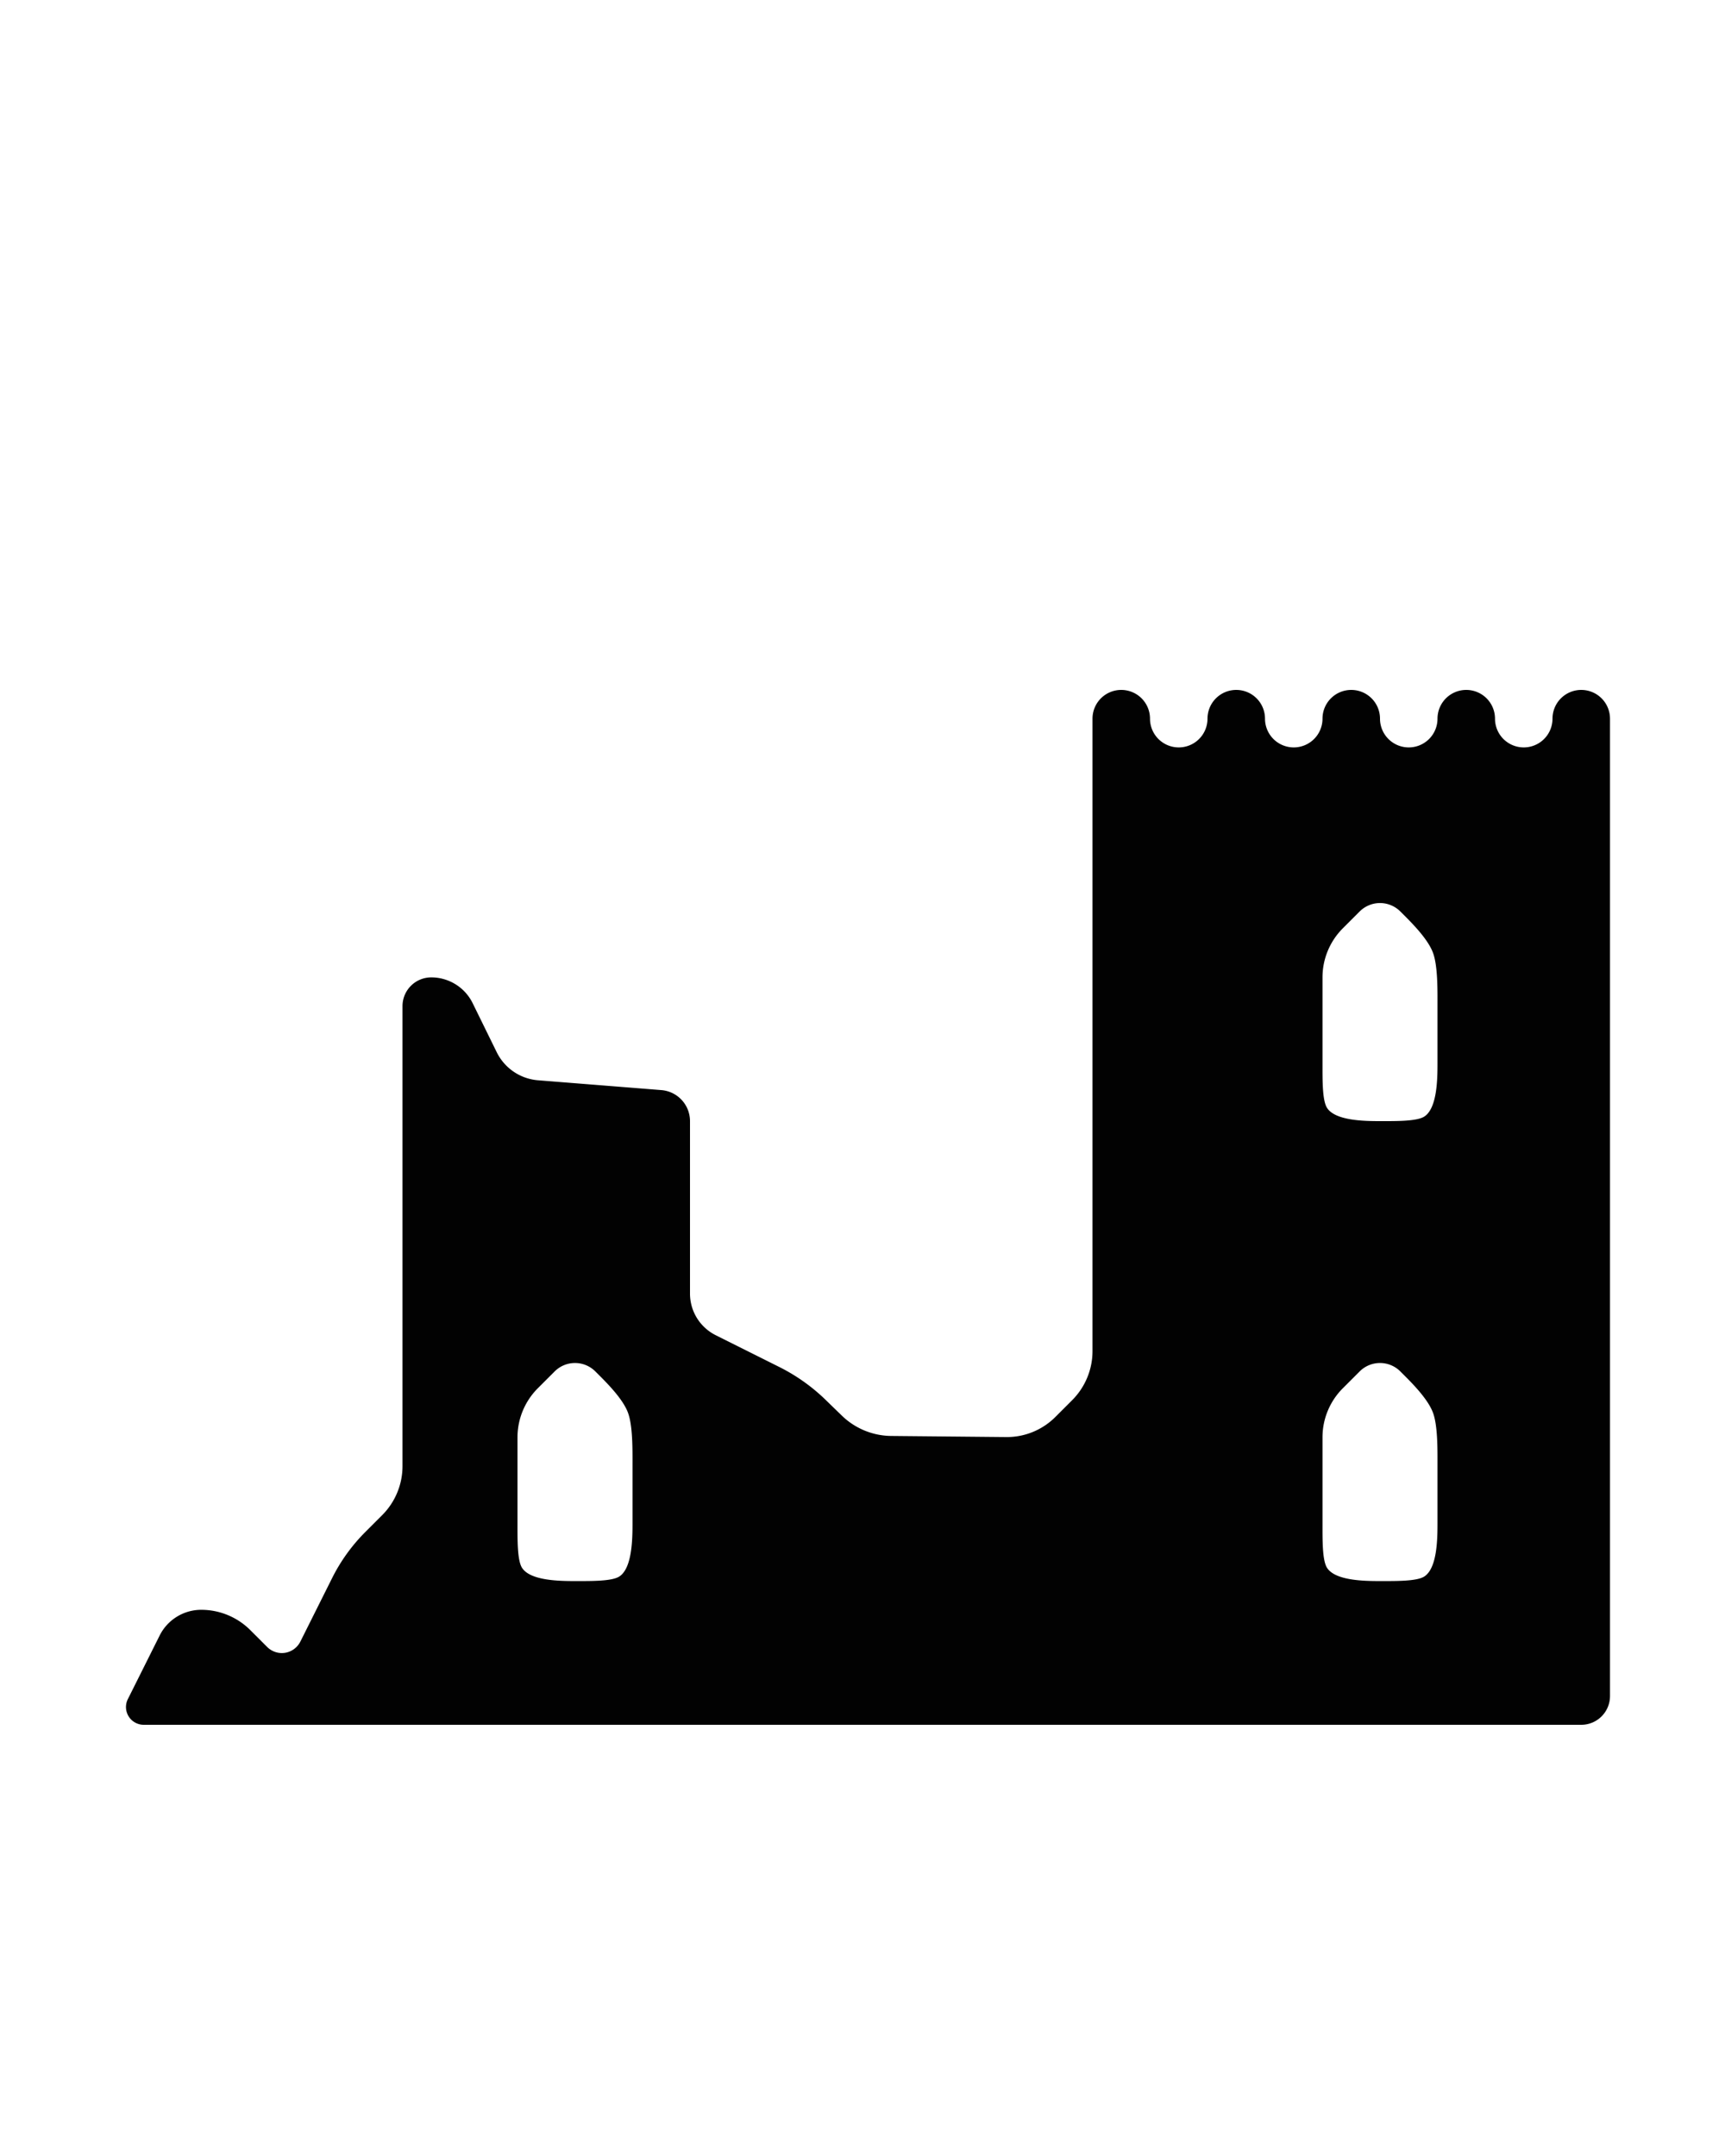 <?xml version="1.0" encoding="UTF-8" standalone="no"?>
<!-- Created with Inkscape (http://www.inkscape.org/) -->

<svg
   width="600"
   height="750"
   viewBox="0 0 600 750"
   version="1.1"
   id="svg1"
   inkscape:version="1.3 (0e150ed, 2023-07-21)"
   sodipodi:docname="ruin.svg"
   xmlns:inkscape="http://www.inkscape.org/namespaces/inkscape"
   xmlns:sodipodi="http://sodipodi.sourceforge.net/DTD/sodipodi-0.dtd"
   xmlns="http://www.w3.org/2000/svg"
   xmlns:svg="http://www.w3.org/2000/svg"
   xmlns:rdf="http://www.w3.org/1999/02/22-rdf-syntax-ns#"
   xmlns:cc="http://creativecommons.org/ns#"
   xmlns:dc="http://purl.org/dc/elements/1.1/">
  <title
     id="title2">Template</title>
  <sodipodi:namedview
     id="namedview1"
     pagecolor="#ffffff"
     bordercolor="#000000"
     borderopacity="0.25"
     inkscape:showpageshadow="2"
     inkscape:pageopacity="0.0"
     inkscape:pagecheckerboard="false"
     inkscape:deskcolor="#d1d1d1"
     inkscape:document-units="px"
     showgrid="true"
     showguides="true"
     inkscape:zoom="0.84096521"
     inkscape:cx="280.03537"
     inkscape:cy="398.94635"
     inkscape:window-width="1528"
     inkscape:window-height="996"
     inkscape:window-x="828"
     inkscape:window-y="25"
     inkscape:window-maximized="0"
     inkscape:current-layer="layer1"
     inkscape:lockguides="true">
    <inkscape:grid
       id="grid2"
       units="px"
       originx="0"
       originy="0"
       spacingx="4"
       spacingy="4"
       empcolor="#0099e5"
       empopacity="0.302"
       color="#0099e5"
       opacity="0.149"
       empspacing="5"
       dotted="false"
       gridanglex="30"
       gridanglez="30"
       visible="true" />
    <sodipodi:guide
       position="0,730"
       orientation="0,1"
       id="guide3"
       inkscape:locked="true"
       inkscape:label=""
       inkscape:color="rgb(0,134,229)" />
    <sodipodi:guide
       position="-40,-230"
       orientation="0,1"
       id="guide4"
       inkscape:locked="true"
       inkscape:label=""
       inkscape:color="rgb(0,134,229)" />
    <sodipodi:guide
       position="20,750"
       orientation="-1,0"
       id="guide5"
       inkscape:locked="true"
       inkscape:label=""
       inkscape:color="rgb(0,134,229)" />
    <sodipodi:guide
       position="580,750"
       orientation="-1,0"
       id="guide6"
       inkscape:locked="true"
       inkscape:label=""
       inkscape:color="rgb(0,134,229)" />
    <sodipodi:guide
       position="300,750"
       orientation="-1,0"
       id="guide7"
       inkscape:locked="true"
       inkscape:label=""
       inkscape:color="rgb(0,134,229)" />
    <sodipodi:guide
       position="300,550"
       orientation="0,1"
       id="guide8"
       inkscape:locked="true"
       inkscape:label=""
       inkscape:color="rgb(0,134,229)" />
    <sodipodi:guide
       position="0,450"
       orientation="0,1"
       id="guide9"
       inkscape:locked="true"
       inkscape:label=""
       inkscape:color="rgb(0,134,229)" />
    <sodipodi:guide
       position="0,-70"
       orientation="0,1"
       id="guide10"
       inkscape:locked="true"
       inkscape:label=""
       inkscape:color="rgb(0,134,229)" />
    <sodipodi:guide
       position="0,150"
       orientation="0,1"
       id="guide1"
       inkscape:locked="true"
       inkscape:label=""
       inkscape:color="rgb(0,134,229)" />
    <sodipodi:guide
       position="300,350"
       orientation="0,1"
       id="guide2"
       inkscape:label=""
       inkscape:locked="true"
       inkscape:color="rgb(0,134,229)" />
  </sodipodi:namedview>
  <defs
     id="defs1">
    <inkscape:path-effect
       effect="fillet_chamfer"
       id="path-effect5"
       is_visible="true"
       lpeversion="1"
       nodesatellites_param="F,0,0,1,0,10,0,1 @ F,0,0,1,0,10,0,1 @ F,0,0,1,0,10,0,1 @ F,0,0,1,0,10,0,1 @ F,0,0,1,0,10,0,1 @ F,0,0,1,0,10,0,1 @ F,0,0,1,0,10,0,1 @ F,0,0,1,0,10,0,1 @ F,0,0,1,0,10,0,1 @ F,0,0,1,0,10,0,1 @ F,0,0,1,0,10,0,1 @ F,0,0,1,0,10,0,1 @ F,0,0,1,0,10,0,1 @ F,0,0,1,0,10,0,1 @ F,0,0,1,0,10,0,1 @ F,0,0,1,0,10,0,1 @ F,0,0,1,0,10,0,1 @ F,0,0,1,0,10,0,1 @ F,0,0,1,0,10,0,1 @ F,0,0,1,0,10,0,1 @ F,0,0,1,0,10,0,1 @ F,0,0,1,0,10,0,1 @ F,0,0,1,0,10,0,1 @ F,0,0,1,0,10,0,1 @ F,0,0,1,0,10,0,1 @ F,0,0,1,0,10,0,1 @ F,0,0,1,0,10,0,1 @ F,0,0,1,0,10,0,1 @ F,0,0,1,0,10,0,1 @ F,0,0,1,0,10,0,1 @ F,0,0,1,0,10,0,1 @ F,0,0,1,0,10,0,1 @ F,0,0,1,0,10,0,1 @ F,0,0,1,0,10,0,1 | F,0,0,1,0,10,0,1 @ F,0,0,1,0,10,0,1 @ F,0,0,1,0,10,0,1 @ F,0,0,1,0,10,0,1 @ F,0,0,1,0,10,0,1 @ F,0,0,1,0,10,0,1 @ F,0,0,1,0,10,0,1 @ F,0,0,1,0,10,0,1 | F,0,0,1,0,10,0,1 @ F,0,0,1,0,10,0,1 @ F,0,0,1,0,10,0,1 @ F,0,0,1,0,10,0,1 @ F,0,0,1,0,10,0,1 @ F,0,0,1,0,10,0,1 @ F,0,0,1,0,10,0,1 @ F,0,0,1,0,10,0,1 | F,0,0,1,0,10,0,1 @ F,0,0,1,0,10,0,1 @ F,0,0,1,0,10,0,1 @ F,0,0,1,0,10,0,1 @ F,0,0,1,0,10,0,1 @ F,0,0,1,0,10,0,1 @ F,0,0,1,0,10,0,1 @ F,0,0,1,0,10,0,1"
       radius="10"
       unit="px"
       method="auto"
       mode="F"
       chamfer_steps="1"
       flexible="false"
       use_knot_distance="true"
       apply_no_radius="true"
       apply_with_radius="true"
       only_selected="false"
       hide_knots="false" />
    <inkscape:path-effect
       effect="fillet_chamfer"
       id="path-effect4"
       is_visible="true"
       lpeversion="1"
       nodesatellites_param="F,0,0,1,0,0,0,1 @ F,0,0,1,0,10,0,1 @ F,0,0,1,0,10,0,1 @ F,0,0,1,0,10,0,1 @ F,0,0,1,0,10,0,1"
       radius="10"
       unit="px"
       method="auto"
       mode="F"
       chamfer_steps="1"
       flexible="false"
       use_knot_distance="true"
       apply_no_radius="true"
       apply_with_radius="true"
       only_selected="false"
       hide_knots="false" />
    <inkscape:path-effect
       effect="fillet_chamfer"
       id="path-effect2"
       is_visible="true"
       lpeversion="1"
       nodesatellites_param="F,0,0,1,0,20,0,1 @ F,0,0,1,0,20,0,1 @ F,0,0,1,0,20,0,1 @ F,0,0,1,0,20,0,1 @ F,0,0,1,0,20,0,1 @ F,0,0,1,0,20,0,1 @ F,0,0,1,0,20,0,1 @ F,0,0,1,0,20,0,1 @ F,0,0,1,0,20,0,1 @ F,0,0,1,0,20,0,1 @ F,0,0,1,0,20,0,1"
       radius="20"
       unit="px"
       method="auto"
       mode="F"
       chamfer_steps="1"
       flexible="false"
       use_knot_distance="true"
       apply_no_radius="true"
       apply_with_radius="true"
       only_selected="false"
       hide_knots="false" />
    <inkscape:path-effect
       effect="fillet_chamfer"
       id="path-effect3"
       is_visible="true"
       lpeversion="1"
       nodesatellites_param="F,0,0,1,0,64,0,1 @ F,0,0,1,0,64,0,1 @ F,0,0,1,0,64,0,1 @ F,0,0,1,0,64,0,1 @ F,0,0,1,0,64,0,1 @ F,0,0,1,0,64,0,1 @ F,0,0,1,0,64,0,1 @ F,0,0,1,0,64,0,1 @ F,0,0,1,0,64,0,1 @ F,0,0,1,0,64,0,1 @ F,0,0,1,0,64,0,1 @ F,0,0,1,0,64,0,1"
       radius="65"
       unit="px"
       method="auto"
       mode="F"
       chamfer_steps="1"
       flexible="false"
       use_knot_distance="true"
       apply_no_radius="true"
       apply_with_radius="true"
       only_selected="false"
       hide_knots="false" />
    <inkscape:path-effect
       effect="fillet_chamfer"
       id="path-effect4-9"
       is_visible="true"
       lpeversion="1"
       nodesatellites_param="F,0,0,1,0,0,0,1 @ F,0,0,1,0,10,0,1 @ F,0,0,1,0,10,0,1 @ F,0,0,1,0,10,0,1 @ F,0,0,1,0,10,0,1"
       radius="10"
       unit="px"
       method="auto"
       mode="F"
       chamfer_steps="1"
       flexible="false"
       use_knot_distance="true"
       apply_no_radius="true"
       apply_with_radius="true"
       only_selected="false"
       hide_knots="false" />
    <inkscape:path-effect
       effect="fillet_chamfer"
       id="path-effect4-8"
       is_visible="true"
       lpeversion="1"
       nodesatellites_param="F,0,0,1,0,0,0,1 @ F,0,0,1,0,10,0,1 @ F,0,0,1,0,10,0,1 @ F,0,0,1,0,10,0,1 @ F,0,0,1,0,10,0,1"
       radius="10"
       unit="px"
       method="auto"
       mode="F"
       chamfer_steps="1"
       flexible="false"
       use_knot_distance="true"
       apply_no_radius="true"
       apply_with_radius="true"
       only_selected="false"
       hide_knots="false" />
  </defs>
  <g
     inkscape:label="Layer 1"
     inkscape:groupmode="layer"
     id="layer1">
    <path
       id="path1"
       style="opacity:0.99;fill:#000000;stroke:none;stroke-width:10;stroke-linecap:square;stroke-linejoin:round"
       d="m 380,250 v 220 a 24.142,24.142 112.5 0 1 -7.071,17.071 l -5.858,5.858 a 23.819,23.819 157.774 0 1 -17.071,6.975 l -40.001,-0.383 a 24.991,24.991 22.357 0 1 -17.173,-7.063 l -5.653,-5.491 A 64.594,64.594 35.365 0 0 271.056,475.528 L 248.944,464.472 A 16.18,16.18 58.283 0 1 240,450 v -60 a 10.828,10.828 47.275 0 0 -9.968,-10.793 l -42.885,-3.413 a 17.565,17.565 34.205 0 1 -14.374,-9.77 l -8.366,-17.046 A 16.047,16.047 31.929 0 0 150,340 10,10 135 0 0 140,350 v 160 a 24.142,24.142 112.5 0 1 -7.071,17.071 l -5.858,5.858 a 61.623,61.623 125.783 0 0 -11.543,16.015 l -11.056,22.111 a 7.208,7.208 170.783 0 1 -11.543,1.873 l -5.858,-5.858 A 24.142,24.142 22.5 0 0 70,560 16.18,16.18 148.283 0 0 55.528,568.944 L 44.472,591.056 A 6.18,6.18 58.283 0 0 50,600 h 500 a 10,10 135 0 0 10,-10 V 250 a 10,10 45 0 0 -10,-10 10,10 135 0 0 -10,10 10,10 135 0 1 -10,10 10,10 45 0 1 -10,-10 10,10 45 0 0 -10,-10 10,10 135 0 0 -10,10 10,10 135 0 1 -10,10 10,10 45 0 1 -10,-10 10,10 45 0 0 -10,-10 10,10 135 0 0 -10,10 10,10 135 0 1 -10,10 10,10 45 0 1 -10,-10 10,10 45 0 0 -10,-10 10,10 135 0 0 -10,10 10,10 135 0 1 -10,10 10,10 45 0 1 -10,-10 10,10 45 0 0 -10,-10 10,10 135 0 0 -10,10 z m 107.071,67.071 c 3.236,3.236 9.296,9.063 11.285,14.173 C 500.141,335.829 500,344.477 500,350 v 20 c 0,5.523 -0.142,15.549 -4.595,18.415 C 492.789,390.099 485.523,390 480,390 c -5.523,0 -15.549,-0.142 -18.415,-4.595 C 459.901,382.789 460,375.523 460,370 v -30 a 24.142,24.142 112.5 0 1 7.071,-17.071 l 5.858,-5.858 a 10,10 0 0 1 14.142,0 z m -280,160 c 3.236,3.236 9.296,9.063 11.285,14.173 C 220.141,495.829 220,504.477 220,510 v 20 c 0,5.523 -0.142,15.549 -4.595,18.415 C 212.789,550.099 205.523,550 200,550 c -5.523,0 -15.549,-0.142 -18.415,-4.595 C 179.901,542.789 180,535.523 180,530 v -30 a 24.142,24.142 112.5 0 1 7.071,-17.071 l 5.858,-5.858 a 10,10 180 0 1 14.142,0 z m 280,0 c 3.236,3.236 9.296,9.063 11.285,14.173 C 500.141,495.829 500,504.477 500,510 v 20 c 0,5.523 -0.142,15.549 -4.595,18.415 C 492.789,550.099 485.523,550 480,550 c -5.523,0 -15.549,-0.142 -18.415,-4.595 C 459.901,542.789 460,535.523 460,530 v -30 a 24.142,24.142 112.5 0 1 7.071,-17.071 l 5.858,-5.858 a 10,10 180 0 1 14.142,0 z"
       inkscape:path-effect="#path-effect5"
       inkscape:original-d="M 380 240 L 380 480 L 360 500 L 300 499.42578 L 280 480 L 240 460 L 240 380 L 177.17773 375 L 160 340 L 140 340 L 140 520 L 120 540 L 100 580 L 80 560 L 60 560 L 40 600 L 560 600 L 560 240 L 540 240 L 540 260 L 520 260 L 520 240 L 500 240 L 500 260 L 480 260 L 480 240 L 460 240 L 460 260 L 440 260 L 440 240 L 420 240 L 420 260 L 400 260 L 400 240 L 380 240 z M 480 310 L 492.92969 322.92969 A 24.142136 24.142136 0 0 1 500 340 L 500 380 A 10 10 0 0 1 490 390 L 470 390 A 10 10 0 0 1 460 380 L 460 330 L 480 310 z M 200 470 L 212.92969 482.92969 A 24.142136 24.142136 0 0 1 220 500 L 220 540 A 10 10 0 0 1 210 550 L 190 550 A 10 10 0 0 1 180 540 L 180 490 L 200 470 z M 480 470 L 492.92969 482.92969 A 24.142136 24.142136 0 0 1 500 500 L 500 540 A 10 10 0 0 1 490 550 L 470 550 A 10 10 0 0 1 460 540 L 460 490 L 480 470 z " />
  </g>
</svg>
